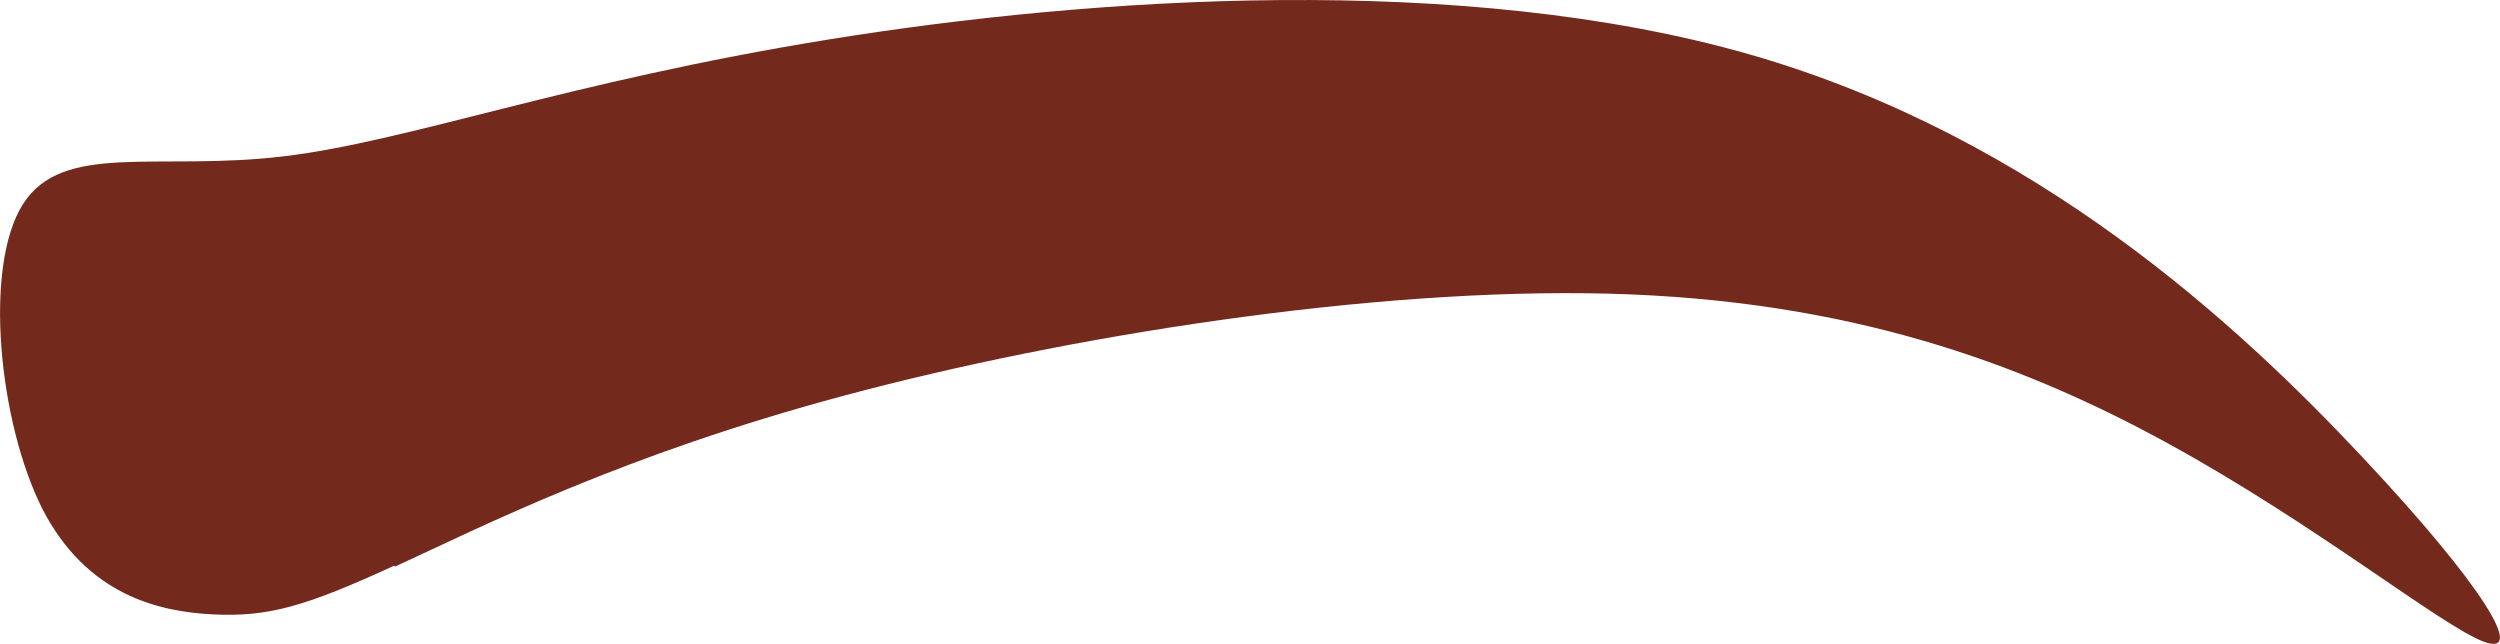 <?xml version="1.0" encoding="UTF-8" standalone="no"?>
<svg
   xmlns:dc="http://purl.org/dc/elements/1.1/"
   xmlns:cc="http://creativecommons.org/ns#"
   xmlns:rdf="http://www.w3.org/1999/02/22-rdf-syntax-ns#"
   xmlns:svg="http://www.w3.org/2000/svg"
   xmlns="http://www.w3.org/2000/svg"
   xmlns:sodipodi="http://sodipodi.sourceforge.net/DTD/sodipodi-0.dtd"
   xmlns:inkscape="http://www.inkscape.org/namespaces/inkscape"
   xml:space="preserve"
   width="28.215mm"
   height="7.267mm"
   version="1.1"
   style="clip-rule:evenodd;fill-rule:evenodd;image-rendering:optimizeQuality;shape-rendering:geometricPrecision;text-rendering:geometricPrecision"
   viewBox="0 0 2821.481 726.732"
   id="svg10"
   sodipodi:docname="brew meridy2.svg"
   inkscape:version="1.0.1 (3bc2e813f5, 2020-09-07)"><sodipodi:namedview
   pagecolor="#ffffff"
   bordercolor="#666666"
   borderopacity="1"
   objecttolerance="10"
   gridtolerance="10"
   guidetolerance="10"
   inkscape:pageopacity="0"
   inkscape:pageshadow="2"
   inkscape:window-width="1004"
   inkscape:window-height="480"
   id="namedview12"
   showgrid="false"
   inkscape:zoom="1.1162388"
   inkscape:cx="1.2022378"
   inkscape:cy="104.59671"
   inkscape:window-x="62"
   inkscape:window-y="0"
   inkscape:window-maximized="0"
   inkscape:current-layer="svg10" />
 <defs
   id="defs4">
  <style
   type="text/css"
   id="style2">
   <![CDATA[
    .fil0 {fill:#74291D}
   ]]>
  </style>
 </defs>
 <g
   id="Warstwa_x0020_1"
   transform="translate(-14818.191,-7732.545)">
  <path
   class="fil0"
   d="m 15264,8372 c 100,-46 257,-126 507,-193 250,-67 594,-122 863,-115 269,7 463,77 631,169 168,92 310,207 357,224 47,17 0,-62 -138,-209 -138,-147 -367,-361 -691,-454 -324,-93 -742,-65 -1039,-17 -297,48 -474,115 -616,132 -142,17 -249,-17 -294,54 -45,71 -27,247 22,344 50,97 131,116 193,119 62,3 104,-9 204,-55 z"
   id="path7" />
 </g>
</svg>
